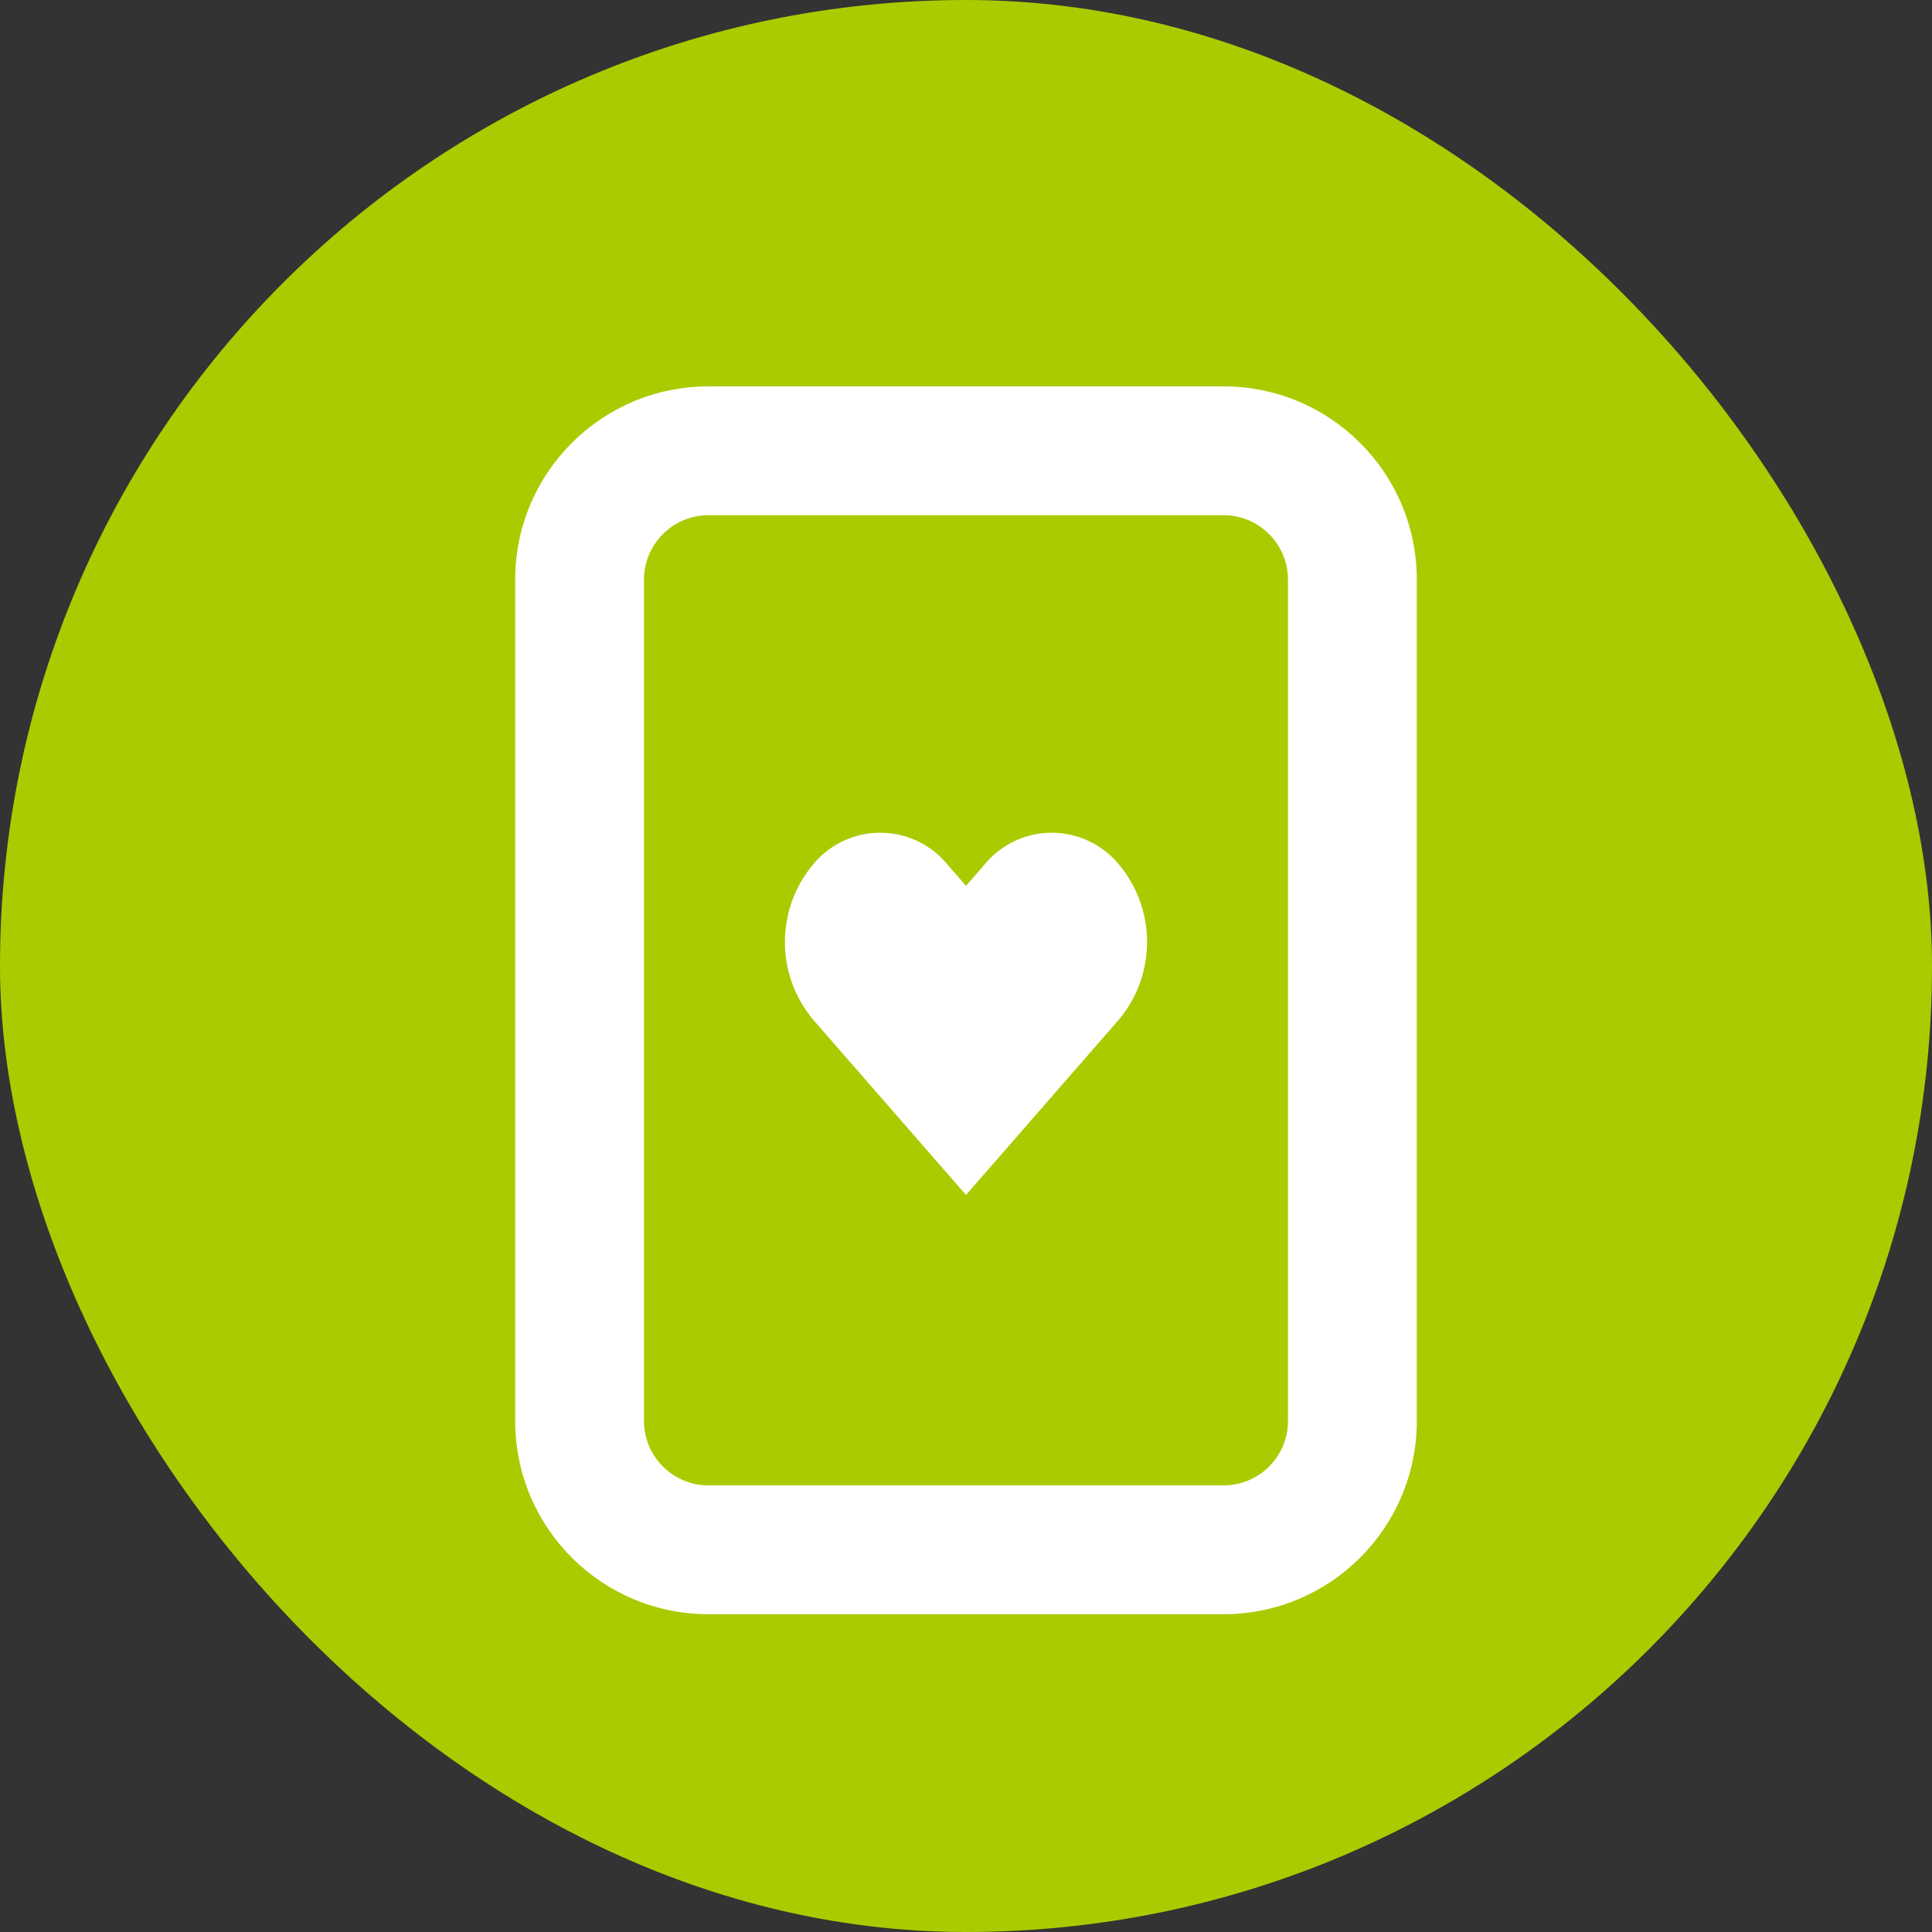 <svg xmlns="http://www.w3.org/2000/svg" width="30" height="30" viewBox="0 0 30 30">
  <rect x="0" y="0" width="30" height="30" fill="#333333" stroke="none"/>
  <g id="Group_304" data-name="Group 304" transform="translate(-1019 -603)">
    <rect id="Rectangle_216" data-name="Rectangle 216" width="30" height="30" rx="15" transform="translate(1019 603)" fill="#abcb00"/>
    <g id="liveplay-icon" transform="translate(1027 608)">
      <g id="Subtraction_3" data-name="Subtraction 3" transform="translate(0 1)" fill="none" stroke-linejoin="round">
        <path d="M3,0h8a3,3,0,0,1,3,3V16.065a3,3,0,0,1-3,3H3a3,3,0,0,1-3-3V3A3,3,0,0,1,3,0Z" stroke="none"/>
        <path d="M 3 2 C 2.449 2 2 2.449 2 3 L 2 16.065 C 2 16.617 2.449 17.065 3 17.065 L 11 17.065 C 11.551 17.065 12 16.617 12 16.065 L 12 3 C 12 2.449 11.551 2 11 2 L 3 2 M 3 -5.7220458984375e-06 L 11 -5.7220458984375e-06 C 12.657 -5.7220458984375e-06 14 1.343 14 3 L 14 16.065 C 14 17.722 12.657 19.065 11 19.065 L 3 19.065 C 1.343 19.065 0 17.722 0 16.065 L 0 3 C 0 1.343 1.343 -5.7220458984375e-06 3 -5.7220458984375e-06 Z" stroke="none" fill="#fff"/>
      </g>
      <path id="Icon_feather-heart" data-name="Icon feather-heart" d="M7.513,4.994a1.35,1.35,0,0,0-2.093,0l-.285.327-.285-.327a1.35,1.35,0,0,0-2.093,0,1.877,1.877,0,0,0,0,2.4l.285.327,2.093,2.4,2.093-2.4.285-.327a1.877,1.877,0,0,0,0-2.4Z" transform="translate(1.865 3.434)" fill="#fff"/>
    </g>
  </g>
</svg>
